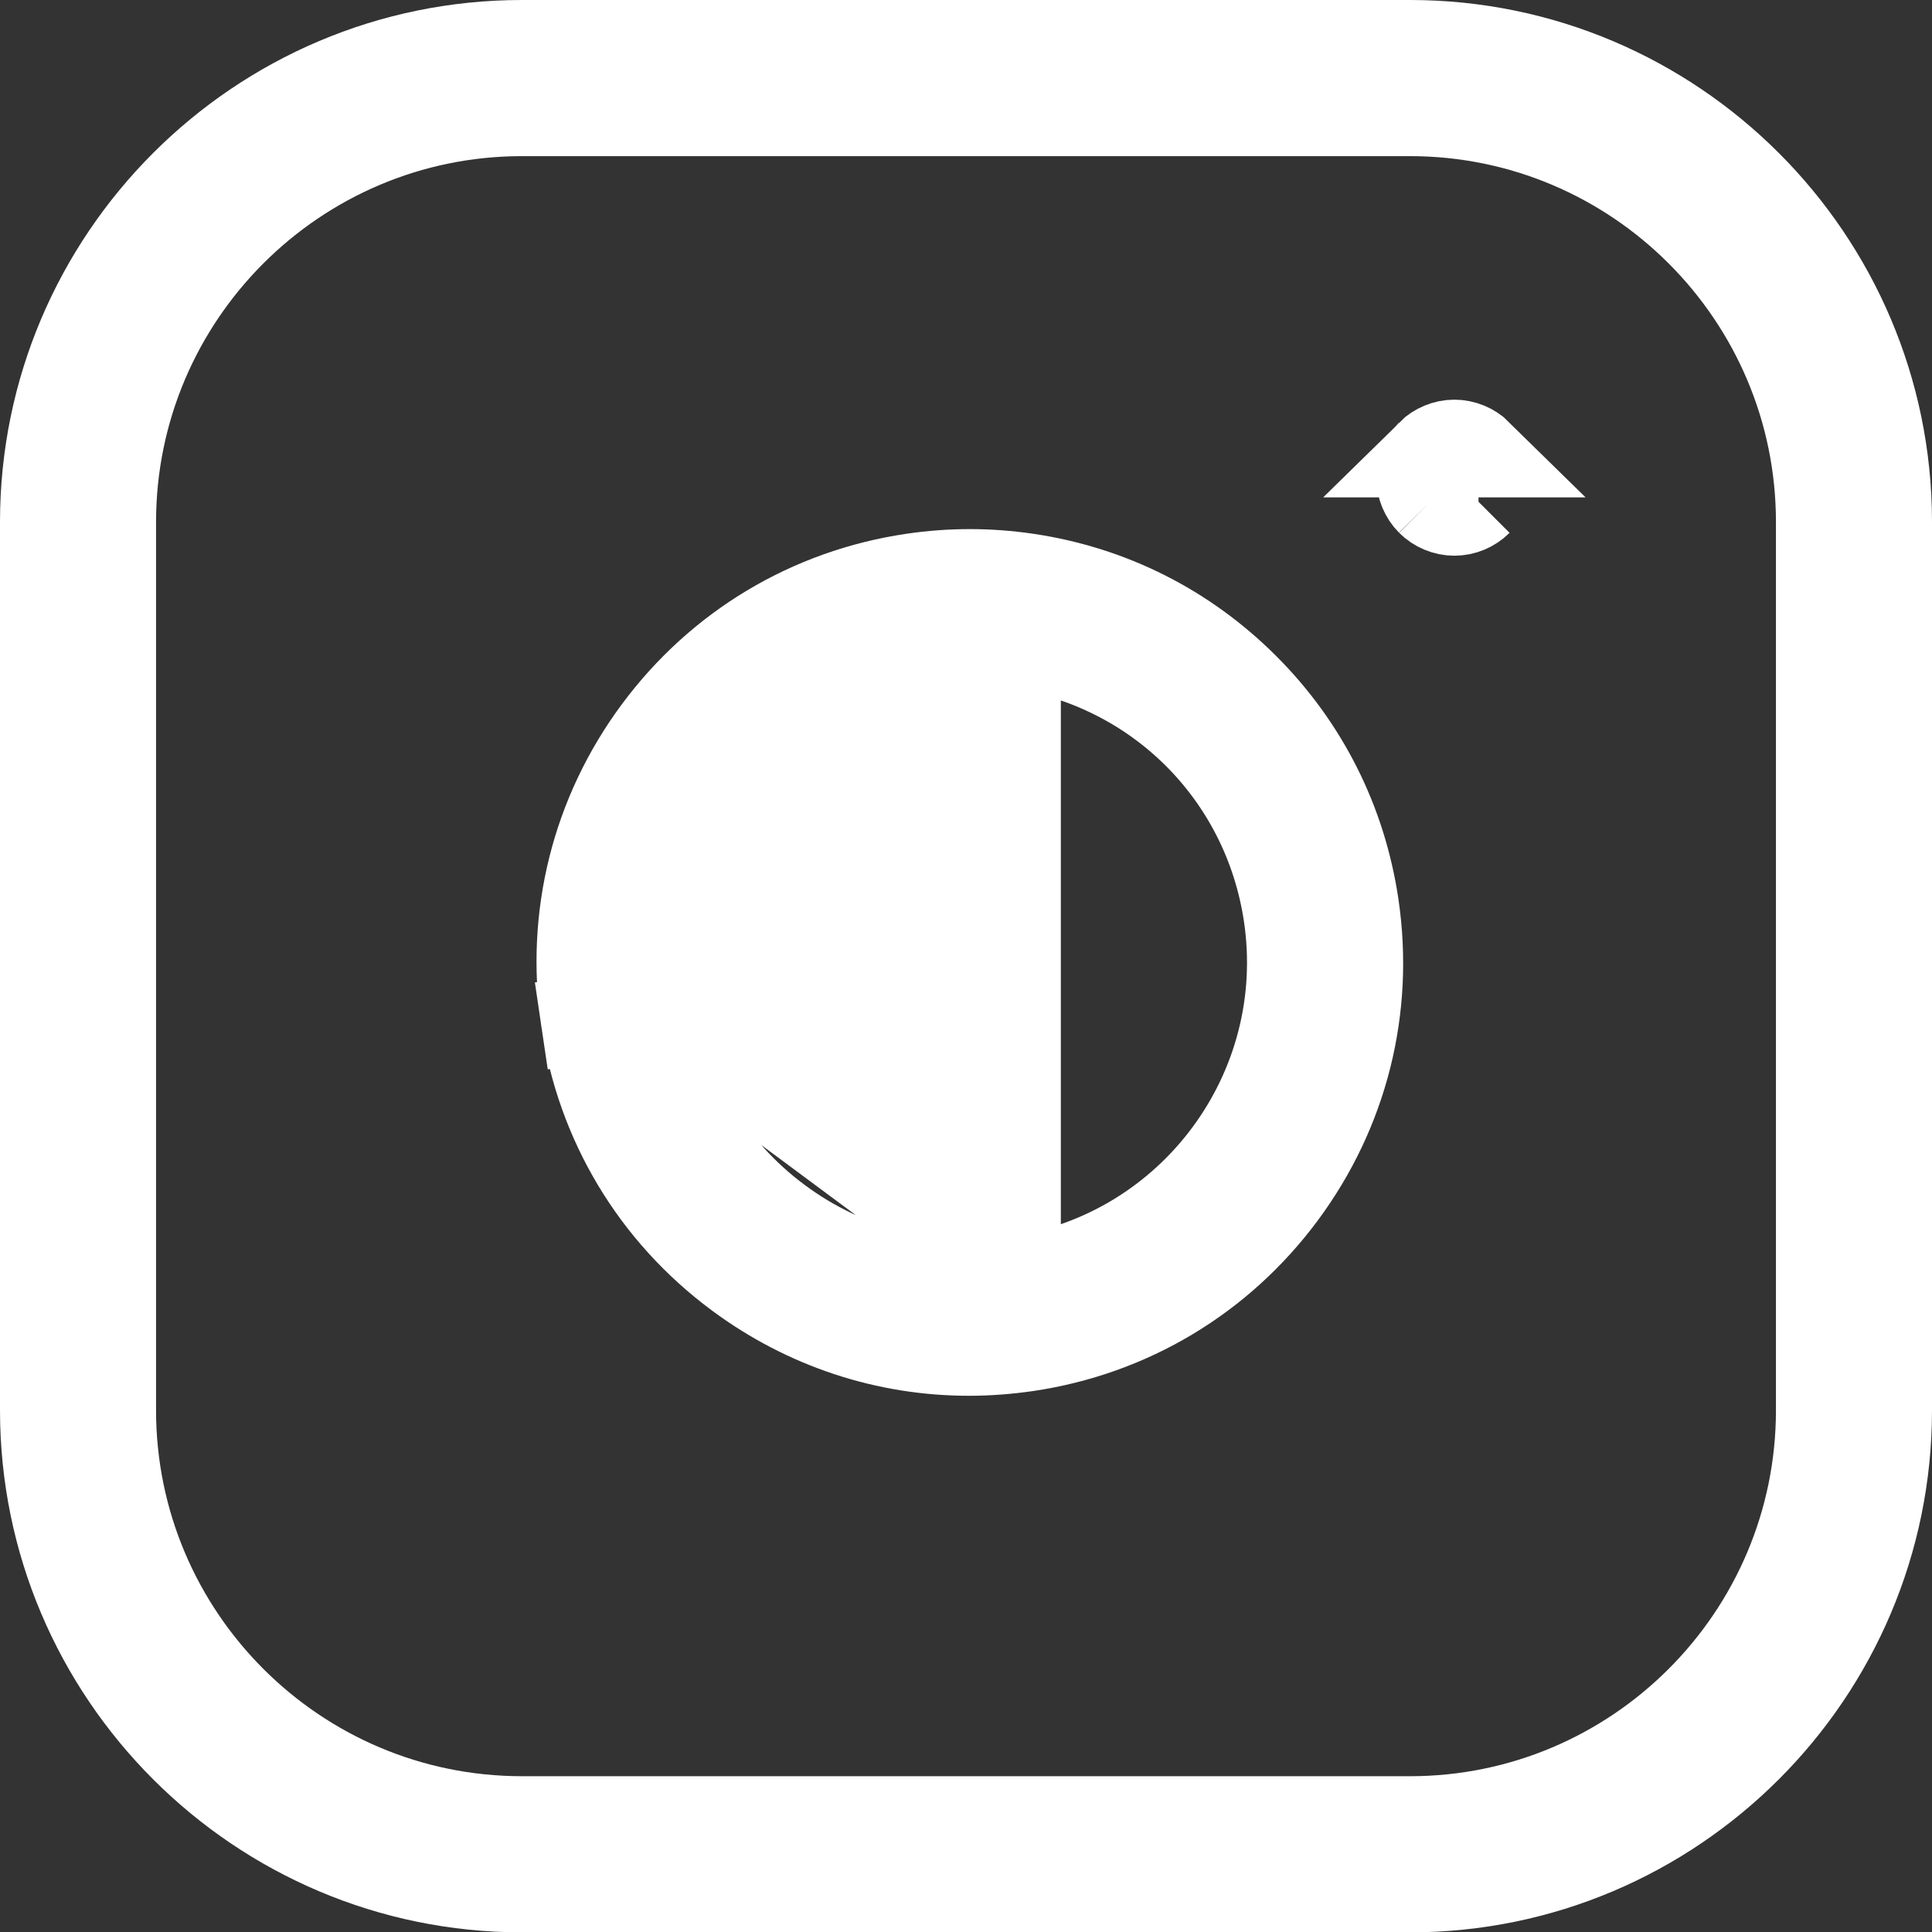 <svg width="22" height="22" viewBox="0 0 22 22" fill="none" xmlns="http://www.w3.org/2000/svg">
<rect x="0" y="0" width="22" height="22" fill="#333333" stroke="none"/>
<path d="M5.944 0.5H16.056C19.057 0.5 21.5 2.943 21.5 5.945V16.058C21.5 19.061 19.057 21.504 16.056 21.504H5.944C2.943 21.504 0.5 19.061 0.5 16.058V5.945C0.5 2.943 2.943 0.5 5.944 0.5ZM16.056 20.726C18.63 20.726 20.723 18.633 20.723 16.058V5.945C20.723 3.371 18.63 1.278 16.056 1.278H5.944C3.37 1.278 1.277 3.371 1.277 5.945V16.058C1.277 18.633 3.37 20.726 5.944 20.726H16.056Z" fill="white" stroke="white"/>
<path d="M8.107 8.78L8.107 8.78C8.689 7.997 9.542 7.485 10.508 7.342L10.508 7.342C10.685 7.315 10.864 7.302 11.044 7.302C11.223 7.302 11.402 7.315 11.58 7.342L8.107 8.78ZM8.107 8.78C7.526 9.564 7.284 10.53 7.427 11.495L8.107 8.78ZM15.429 10.308L15.429 10.308C15.603 11.481 15.31 12.648 14.604 13.6L14.604 13.6C13.898 14.552 12.866 15.171 11.694 15.345L11.694 15.345C11.473 15.377 11.252 15.394 11.033 15.394C10.091 15.394 9.176 15.094 8.403 14.52C7.451 13.814 6.832 12.782 6.658 11.609L6.164 11.682L6.658 11.609C6.485 10.437 6.777 9.269 7.483 8.317C8.189 7.365 9.221 6.746 10.393 6.573C10.825 6.509 11.262 6.509 11.694 6.573L11.694 6.573C12.643 6.713 13.5 7.145 14.178 7.823C14.857 8.501 15.288 9.359 15.429 10.308ZM8.866 13.895C9.649 14.477 10.615 14.719 11.58 14.575L7.427 11.495C7.571 12.46 8.082 13.314 8.866 13.895ZM11.58 14.575C13.575 14.28 14.956 12.417 14.66 10.422C14.422 8.819 13.183 7.58 11.58 7.342L11.58 14.575Z" fill="white" stroke="white"/>
<path d="M16.286 5.164C16.286 5.164 16.286 5.164 16.286 5.164C16.358 5.093 16.46 5.051 16.561 5.051C16.662 5.051 16.764 5.093 16.836 5.164H16.286ZM16.286 5.164C16.215 5.236 16.172 5.338 16.172 5.439C16.172 5.541 16.215 5.642 16.286 5.714M16.286 5.164L16.286 5.714M16.286 5.714C16.286 5.714 16.286 5.714 16.286 5.714M16.286 5.714L16.286 5.714M16.286 5.714C16.358 5.786 16.46 5.828 16.561 5.828C16.663 5.828 16.764 5.786 16.836 5.714M16.286 5.714H16.836M16.836 5.714C16.836 5.714 16.836 5.714 16.836 5.714L16.836 5.714Z" fill="white" stroke="white"/>
</svg>
